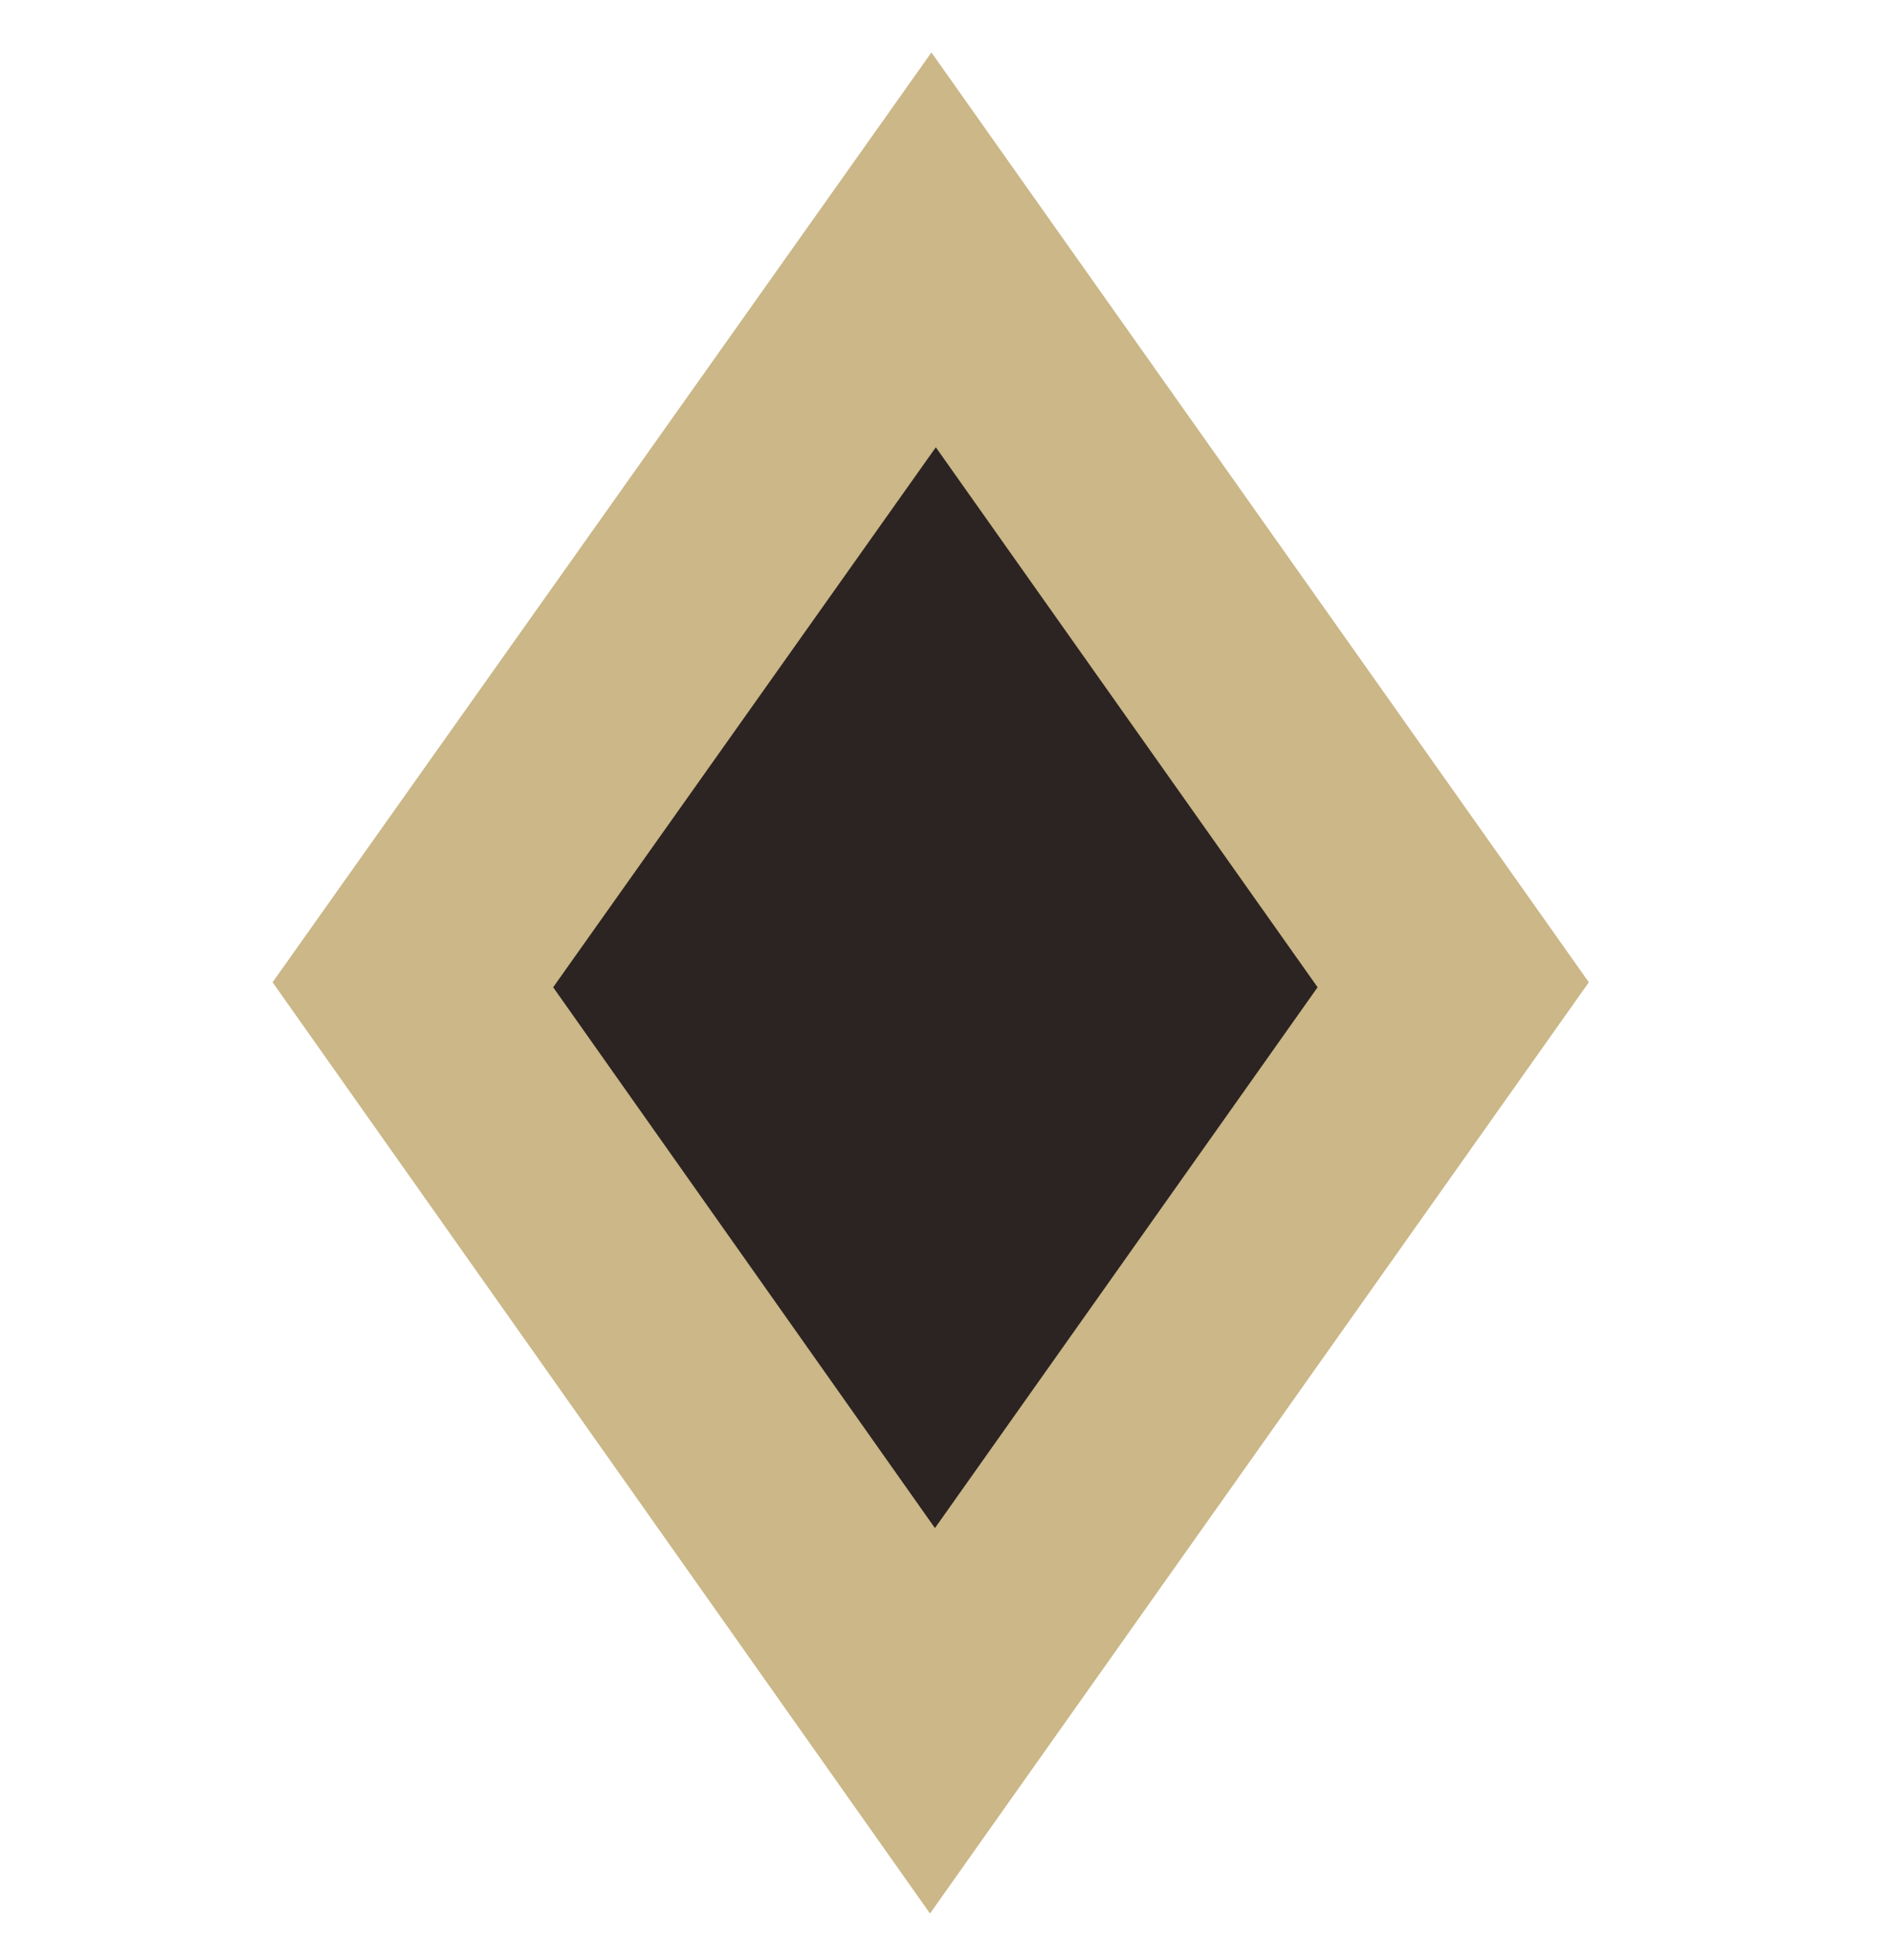<svg width="28" height="29" viewBox="0 0 28 29" fill="none" xmlns="http://www.w3.org/2000/svg">
<path d="M13.777 0.776L23.501 14.532L13.756 28.309L4.032 14.532L13.777 0.776Z" fill="#CBB787"/>
<path d="M13.842 6.617L19.489 14.606L13.829 22.607L8.182 14.606L13.842 6.617Z" fill="#2C2422"/>
</svg>
